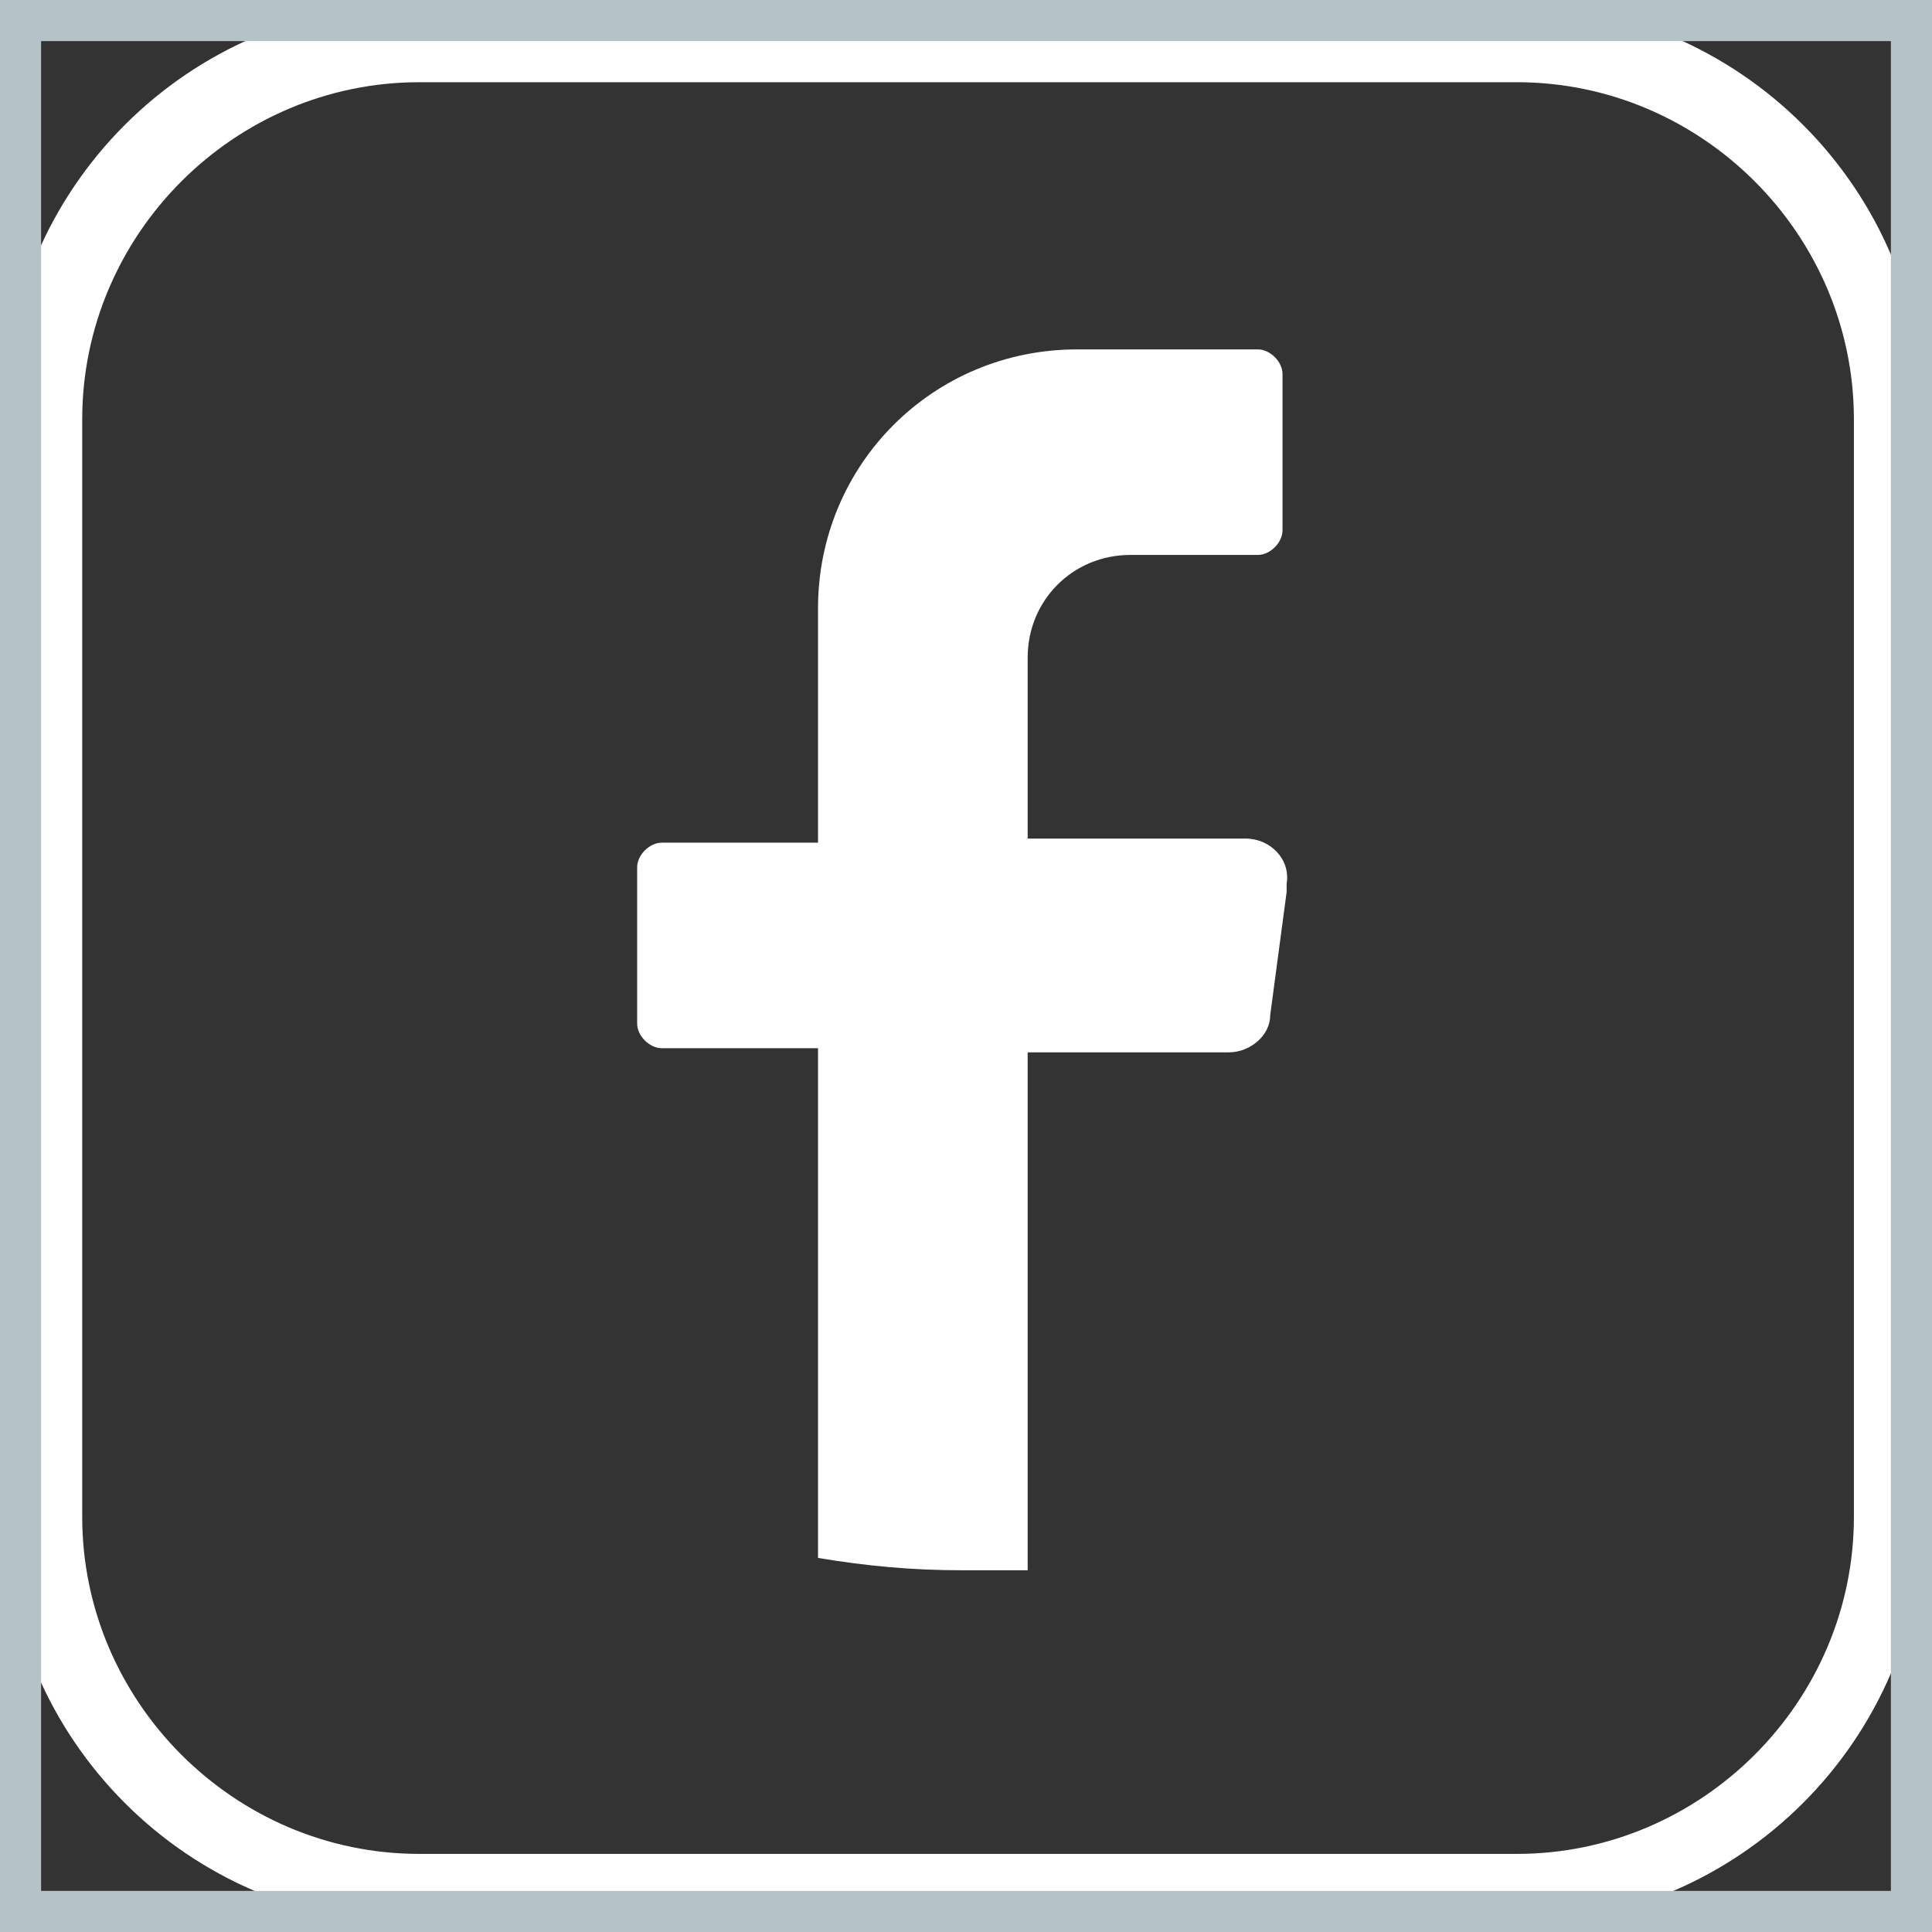 <svg width="47" height="47" viewBox="0 0 47 47" fill="none" xmlns="http://www.w3.org/2000/svg">
<rect x="0" y="0" width="47" height="47" fill="#333333" stroke="none"/>
<g clip-path="url(#clip0_54643_89)">
<path d="M31.3 21.7L30.9 24.7C30.9 25.2 30.4 25.6 29.9 25.6H25V38.2C24.5 38.2 24 38.2 23.4 38.2C22.2 38.2 21.1 38.1 19.9 37.9V25.5H16.1C15.8 25.5 15.5 25.2 15.5 24.9V21.1C15.5 20.8 15.8 20.5 16.1 20.5H19.9V14.8C19.9 11.3 22.7 8.5 26.2 8.5H30.6C30.9 8.5 31.2 8.8 31.2 9.1V12.9C31.2 13.2 30.9 13.5 30.6 13.5H27.5C26.1 13.5 25 14.6 25 16V20.4H30.3C30.9 20.4 31.4 20.9 31.3 21.5V21.7Z" fill="white"/>
<path d="M36.8 46.8H10.1C4.6 46.8 0.1 42.3 0.1 36.8V10.1C0.1 4.6 4.6 0.1 10.1 0.1H36.8C42.3 0.1 46.8 4.6 46.8 10.1V36.8C46.8 42.3 42.3 46.8 36.8 46.8ZM10.2 2C5.7 2 2 5.7 2 10.2V36.9C2 41.4 5.7 45.1 10.2 45.1H36.9C41.4 45.1 45.1 41.4 45.1 36.9V10.2C45.1 5.7 41.4 2 36.9 2H10.2Z" fill="white"/>
</g>
<rect x="0.5" y="0.5" width="46" height="46" stroke="#B5C2C7"/>
<defs>
<clipPath id="clip0_54643_89">
<rect width="47" height="47" fill="white"/>
</clipPath>
</defs>
</svg>

